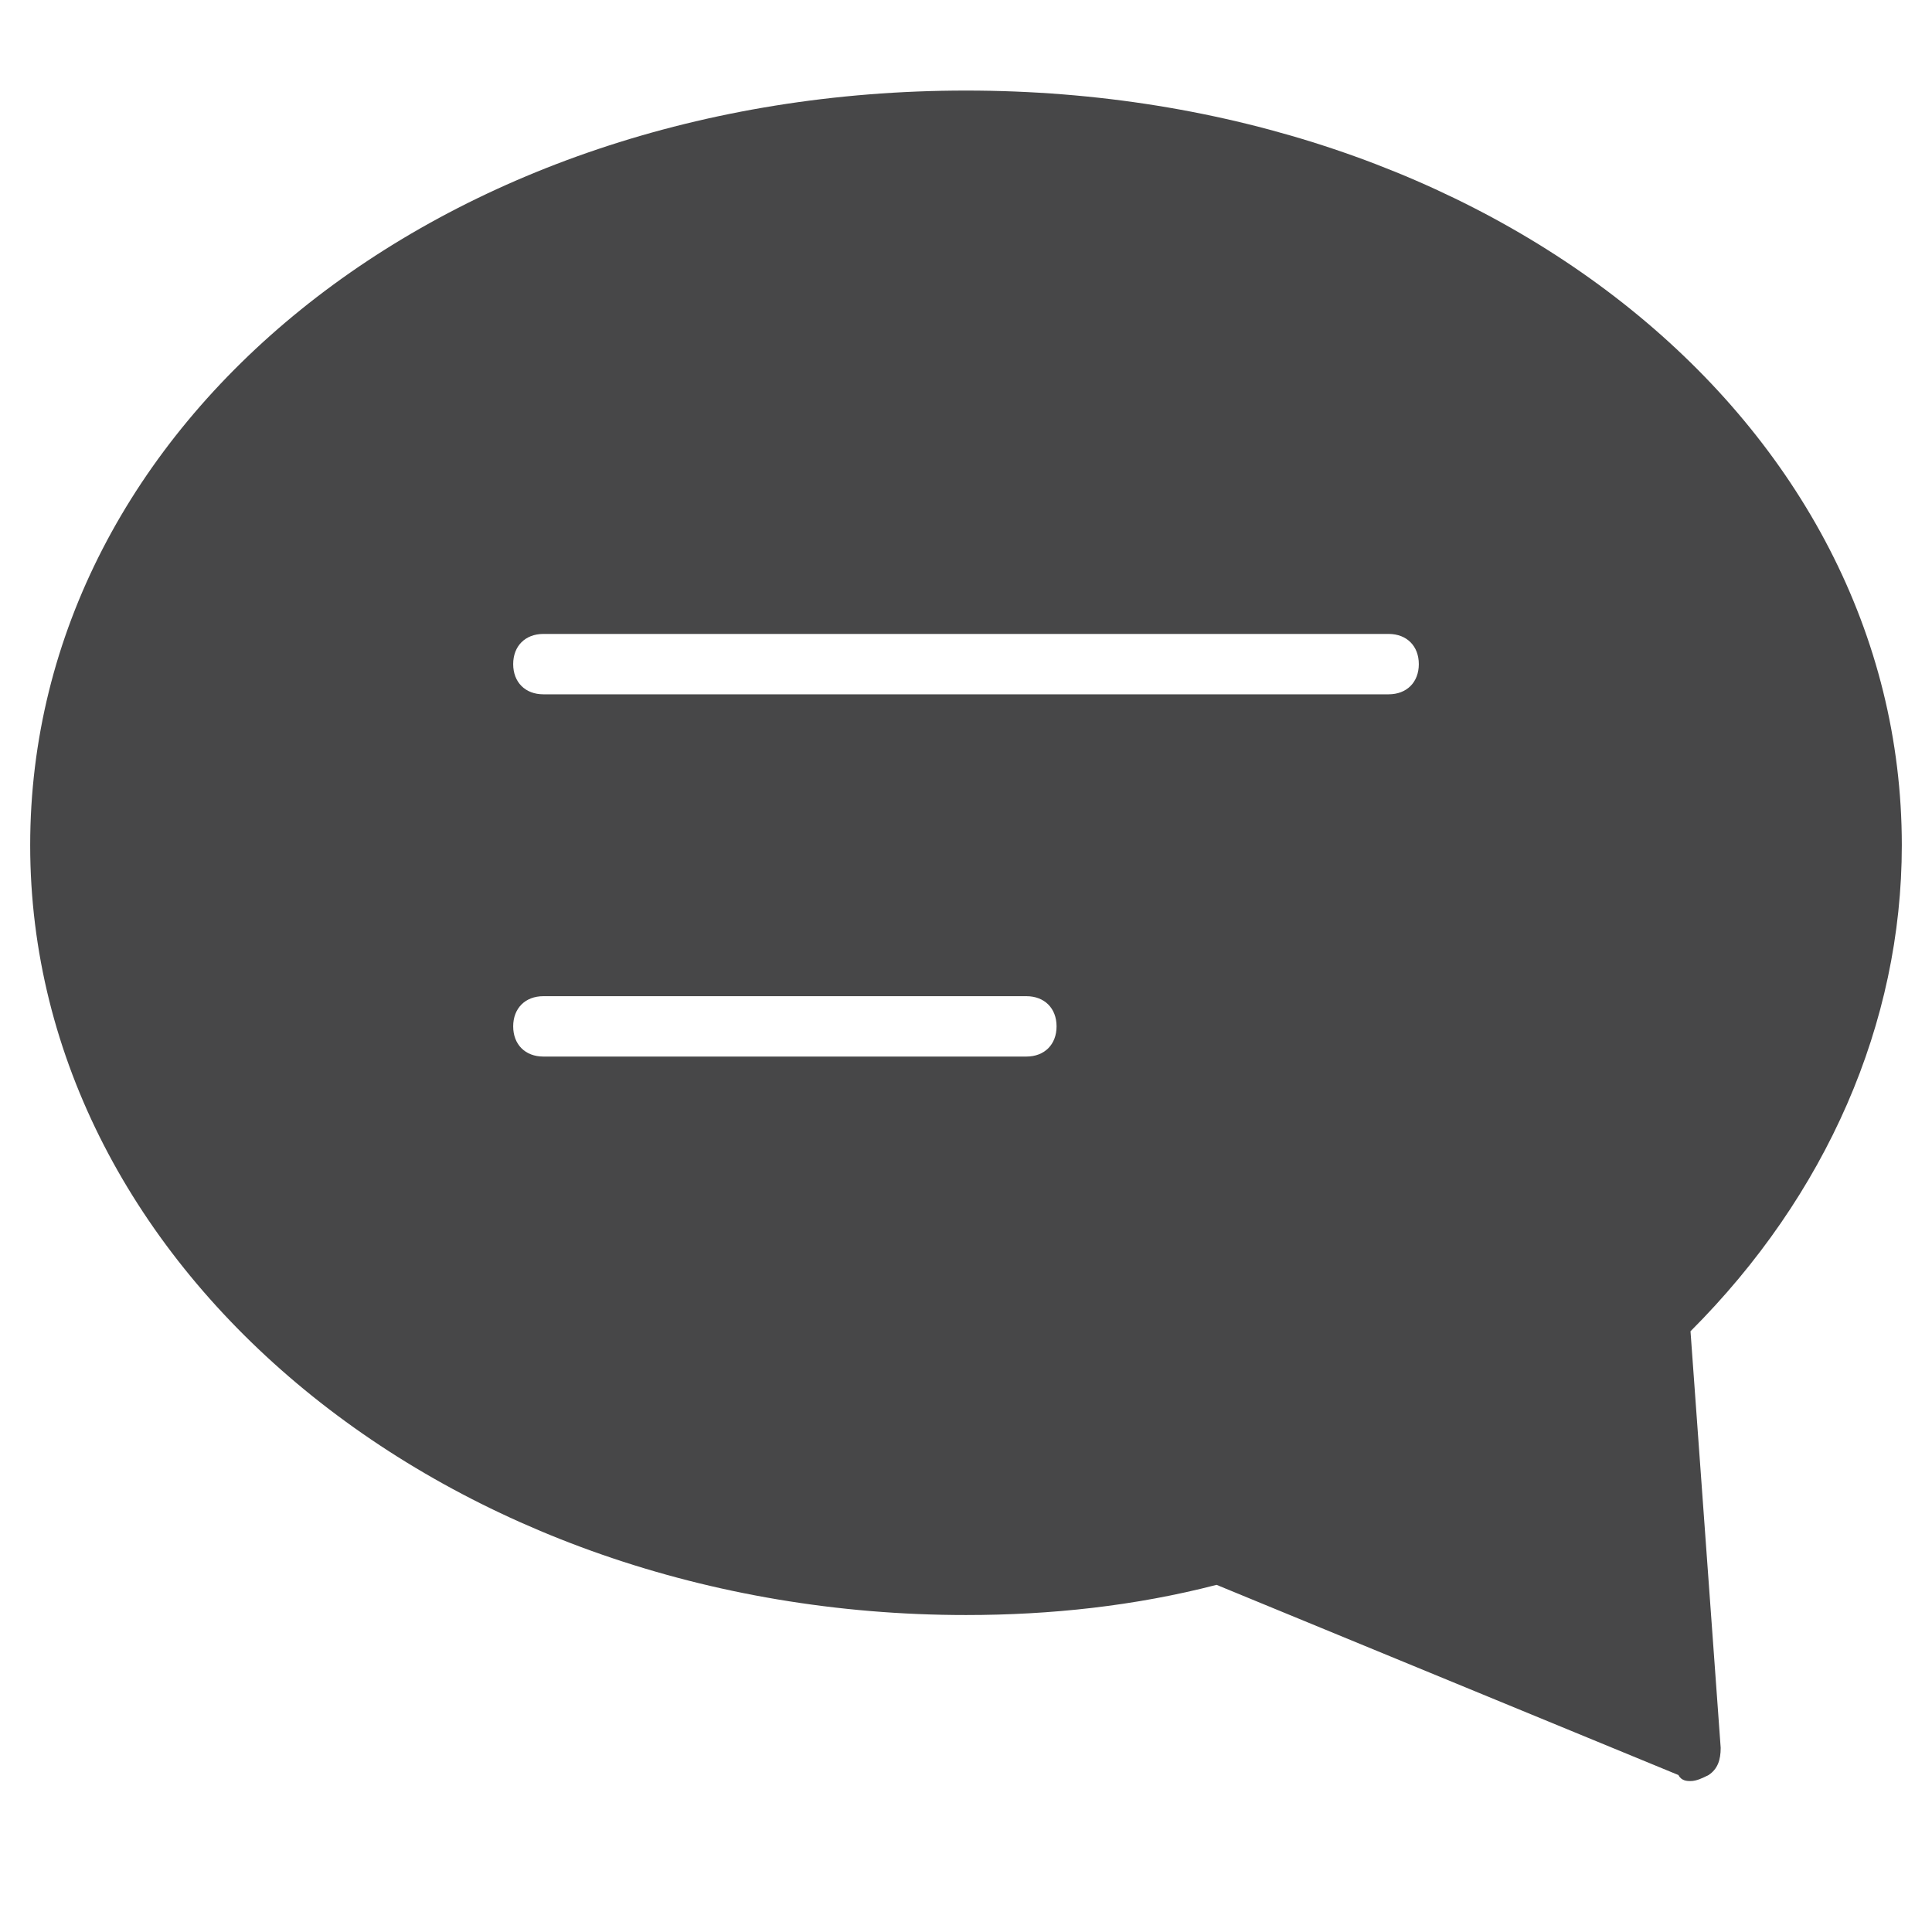 <svg xmlns="http://www.w3.org/2000/svg" width="64" height="64" viewBox="0 0 64 64"><path fill="#474748" d="M63 28C63 14 49.4 3 32 3S1 14 1 28c0 14.1 13.9 25.5 31 25.5 2.8 0 5.6-.3 8.3-1l15.3 6.3c.1.2.3.2.4.2.2 0 .4-.1.6-.2.3-.2.4-.5.4-.9l-1-13.8c4.5-4.5 7-10.2 7-16.1zm-29 7H18c-.6 0-1-.4-1-1s.4-1 1-1h16c.6 0 1 .4 1 1s-.4 1-1 1zm12-12H18c-.6 0-1-.4-1-1s.4-1 1-1h28c.6 0 1 .4 1 1s-.4 1-1 1z"/></svg>